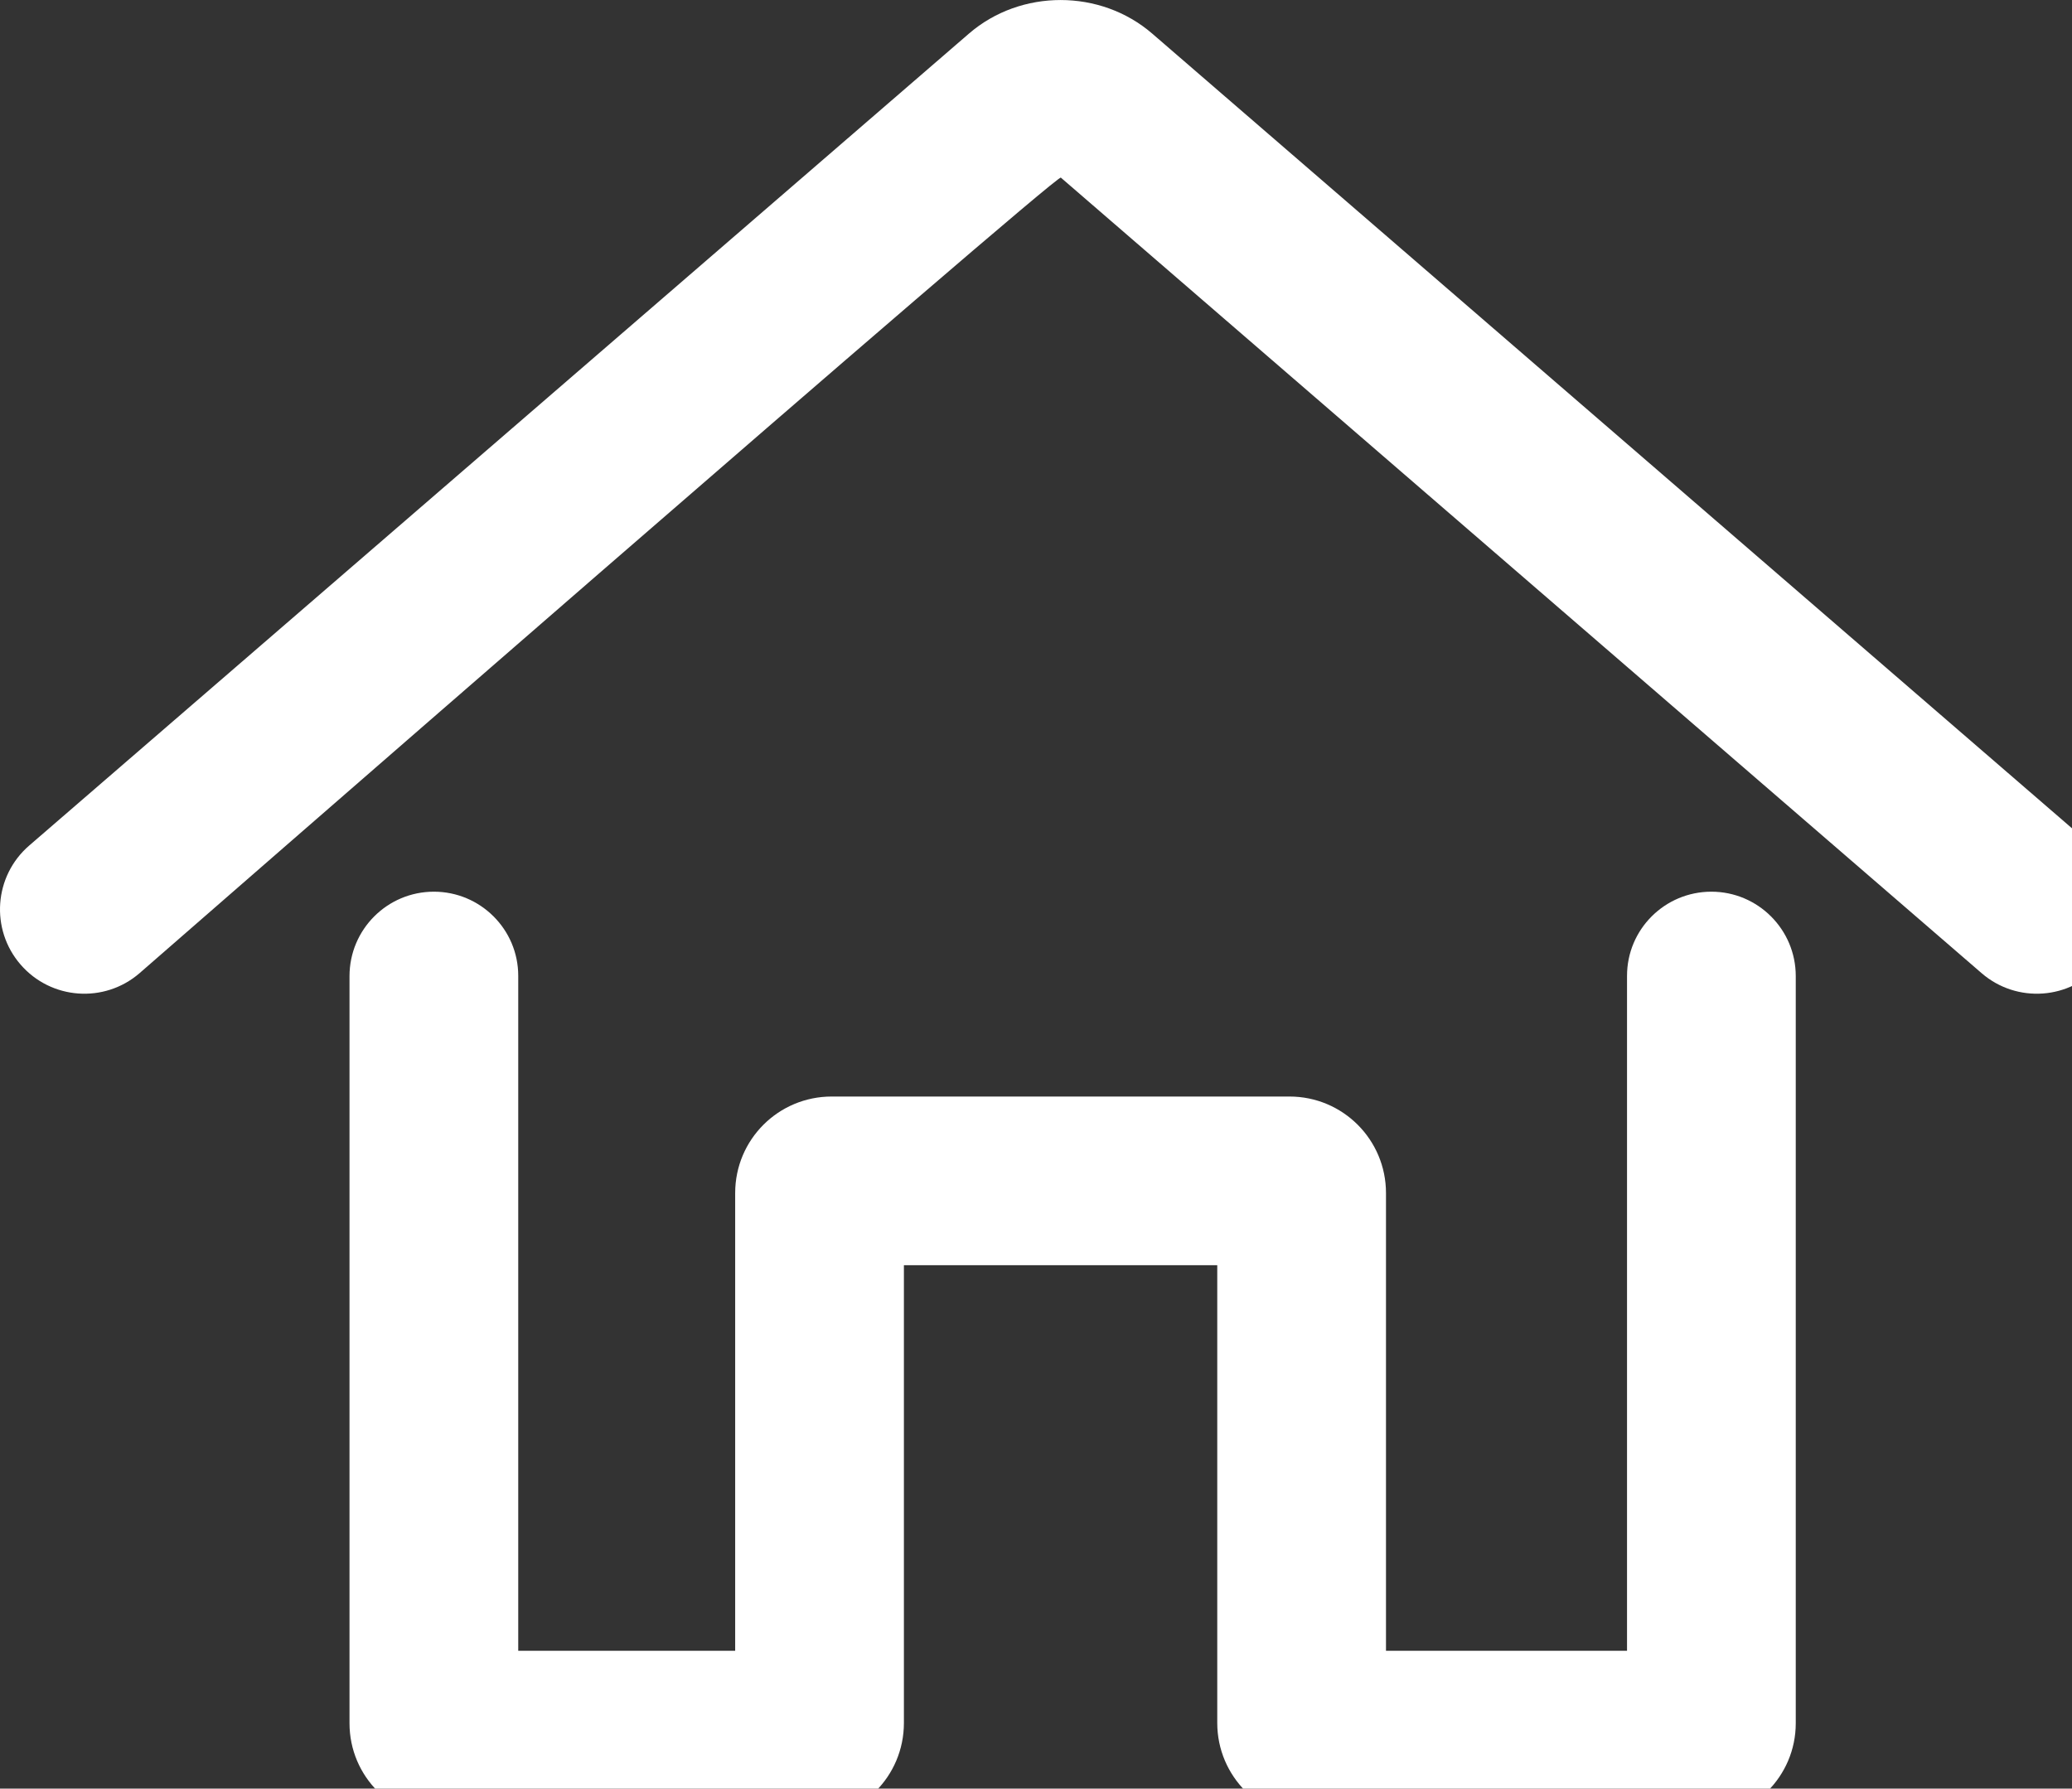 <?xml version="1.0" standalone="no"?><!DOCTYPE svg PUBLIC "-//W3C//DTD SVG 1.1//EN" "http://www.w3.org/Graphics/SVG/1.1/DTD/svg11.dtd"><svg width="18.531" height="16" viewBox="0 0 18.531 16" version="1.1" xmlns="http://www.w3.org/2000/svg" xmlns:xlink="http://www.w3.org/1999/xlink"><rect x="0" y="0" width="18.531" height="16" fill="#333333" stroke="none"/><defs><style type="text/css"><![CDATA[

]]></style></defs><g class="transform-group"><g transform="scale(0.016, 0.016)"><path d="M592.979 99.298C764.545 247.565 1107.678 544.099 1107.678 544.099 1127.383 561.129 1157.163 558.959 1174.192 539.254 1191.221 519.548 1189.052 489.769 1169.347 472.74L644.065 18.792C615.09-6.247 570.578-6.245 541.605 18.792L16.324 472.74C-3.382 489.769-5.551 519.548 11.478 539.254 28.508 558.959 58.287 561.129 77.992 544.099 77.992 544.099 590.438 97.102 592.979 99.298L592.979 99.298ZM249.345 1017.263 451.278 1017.263C481.089 1017.263 505.257 993.205 505.257 963.284L505.257 707.373 680.412 707.373 680.412 963.284C680.412 993.096 704.637 1017.263 734.344 1017.263L949.844 1017.263C979.63 1017.263 1003.776 993.112 1003.776 963.461L1003.776 545.712C1003.776 519.656 982.61 498.533 956.619 498.533 930.575 498.533 909.462 519.58 909.462 545.575L909.462 922.949 774.727 922.949 774.727 667.037C774.727 637.225 750.648 613.058 720.758 613.058L464.91 613.058C435.104 613.058 410.942 637.117 410.942 667.037L410.942 922.949 289.68 922.949 289.68 545.575C289.68 519.594 268.514 498.533 242.523 498.533 216.479 498.533 195.366 519.673 195.366 545.712L195.366 963.461C195.366 993.175 219.425 1017.263 249.345 1017.263Z" fill="#fff"></path></g></g></svg>